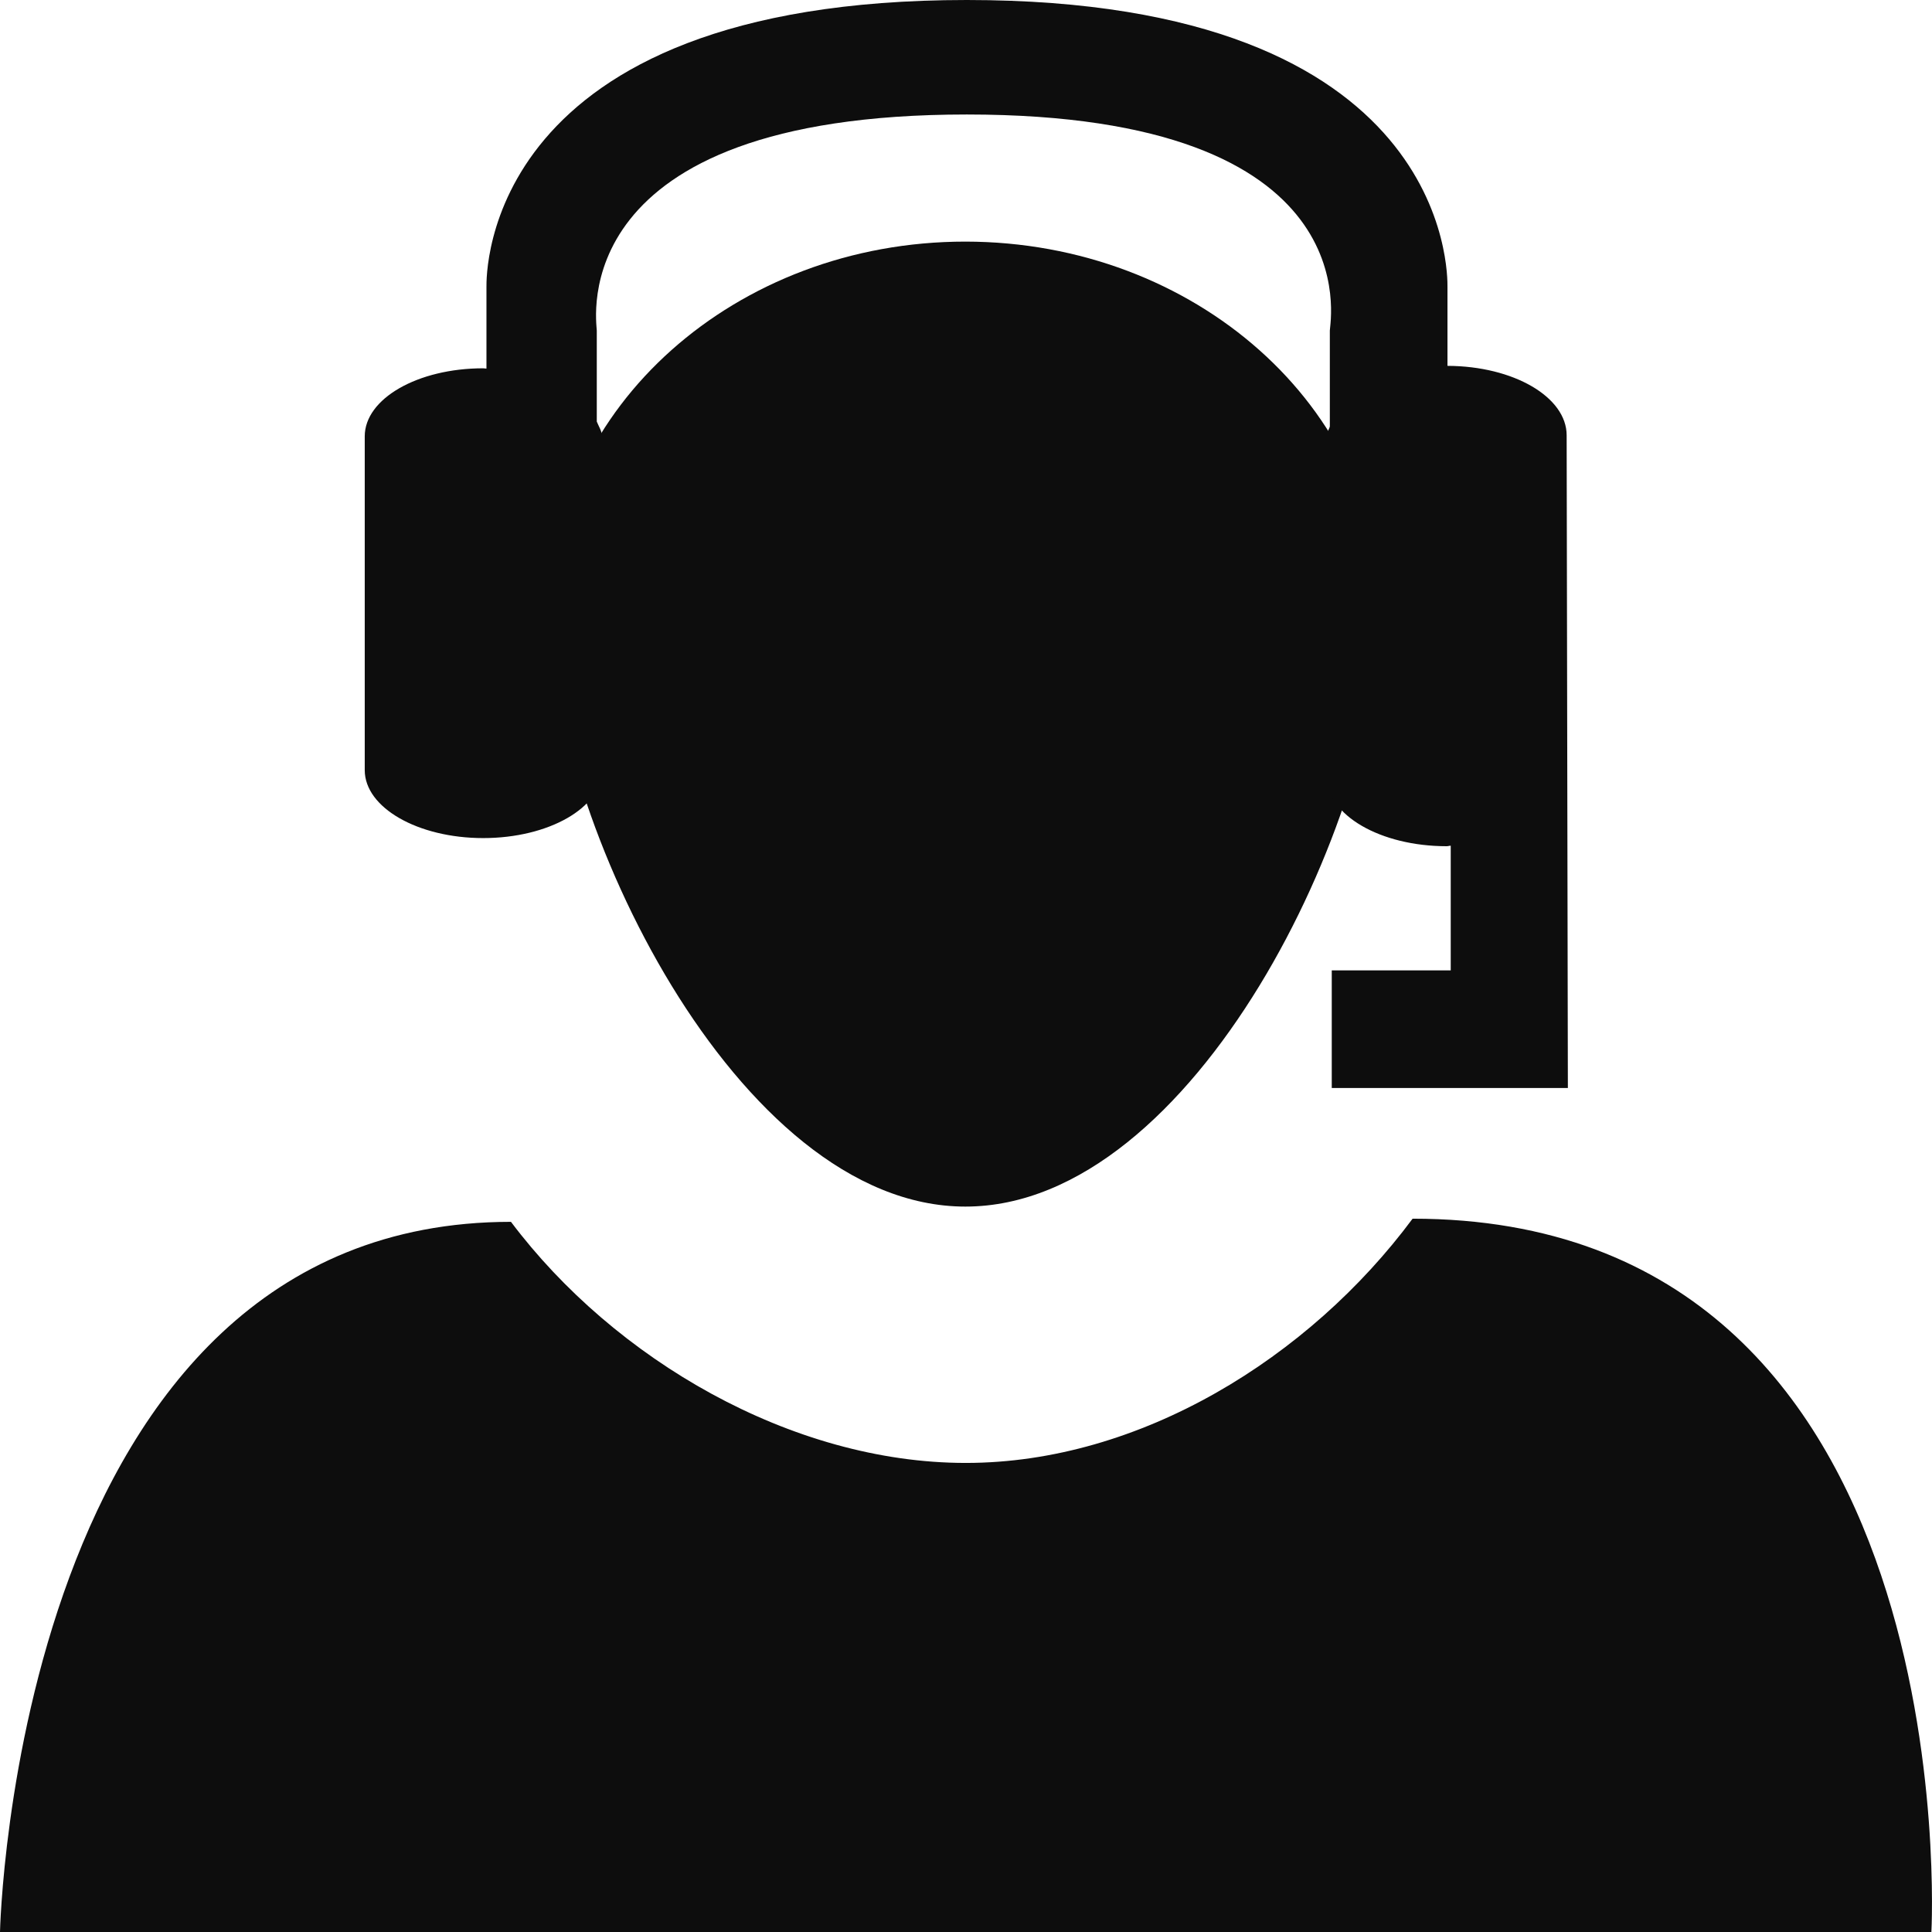 <svg width="19" height="19" viewBox="0 0 19 19" fill="none" xmlns="http://www.w3.org/2000/svg">
<path fill-rule="evenodd" clip-rule="evenodd" d="M9.498 14.387C7.783 14.387 6.041 13.367 5.025 12.016C0.147 12.016 0 19 0 19H18.994C18.994 19 19.377 11.985 13.892 11.985C12.877 13.352 11.212 14.387 9.498 14.387Z" fill="#0D0D0D"/>
<path fill-rule="evenodd" clip-rule="evenodd" d="M13.583 6.015C13.583 8.024 11.753 11.866 9.494 11.866C7.239 11.866 5.407 8.023 5.407 6.015C5.407 4.007 7.237 2.376 9.494 2.376C11.753 2.378 13.583 4.008 13.583 6.015Z" fill="#0D0D0D"/>
<path fill-rule="evenodd" clip-rule="evenodd" d="M15.407 4.281C15.407 3.904 14.884 3.6 14.235 3.598V2.822C14.235 2.706 14.279 0 9.508 0C4.74 0 4.784 2.706 4.784 2.822V3.625C4.773 3.625 4.763 3.622 4.752 3.622C4.107 3.622 3.587 3.921 3.587 4.291V7.574C3.587 7.942 4.108 8.242 4.752 8.242C5.397 8.242 5.92 7.942 5.92 7.574V4.291C5.92 4.24 5.888 4.194 5.869 4.146V3.251C5.869 3.169 5.526 1.126 9.508 1.126C13.492 1.126 13.078 3.169 13.078 3.251V4.194C13.071 4.224 13.048 4.25 13.048 4.281V7.638C13.048 8.016 13.575 8.322 14.227 8.322C14.242 8.322 14.252 8.317 14.267 8.317V9.543H13.097V10.7H15.419L15.407 4.281Z" fill="#0D0D0D"/>
</svg>
